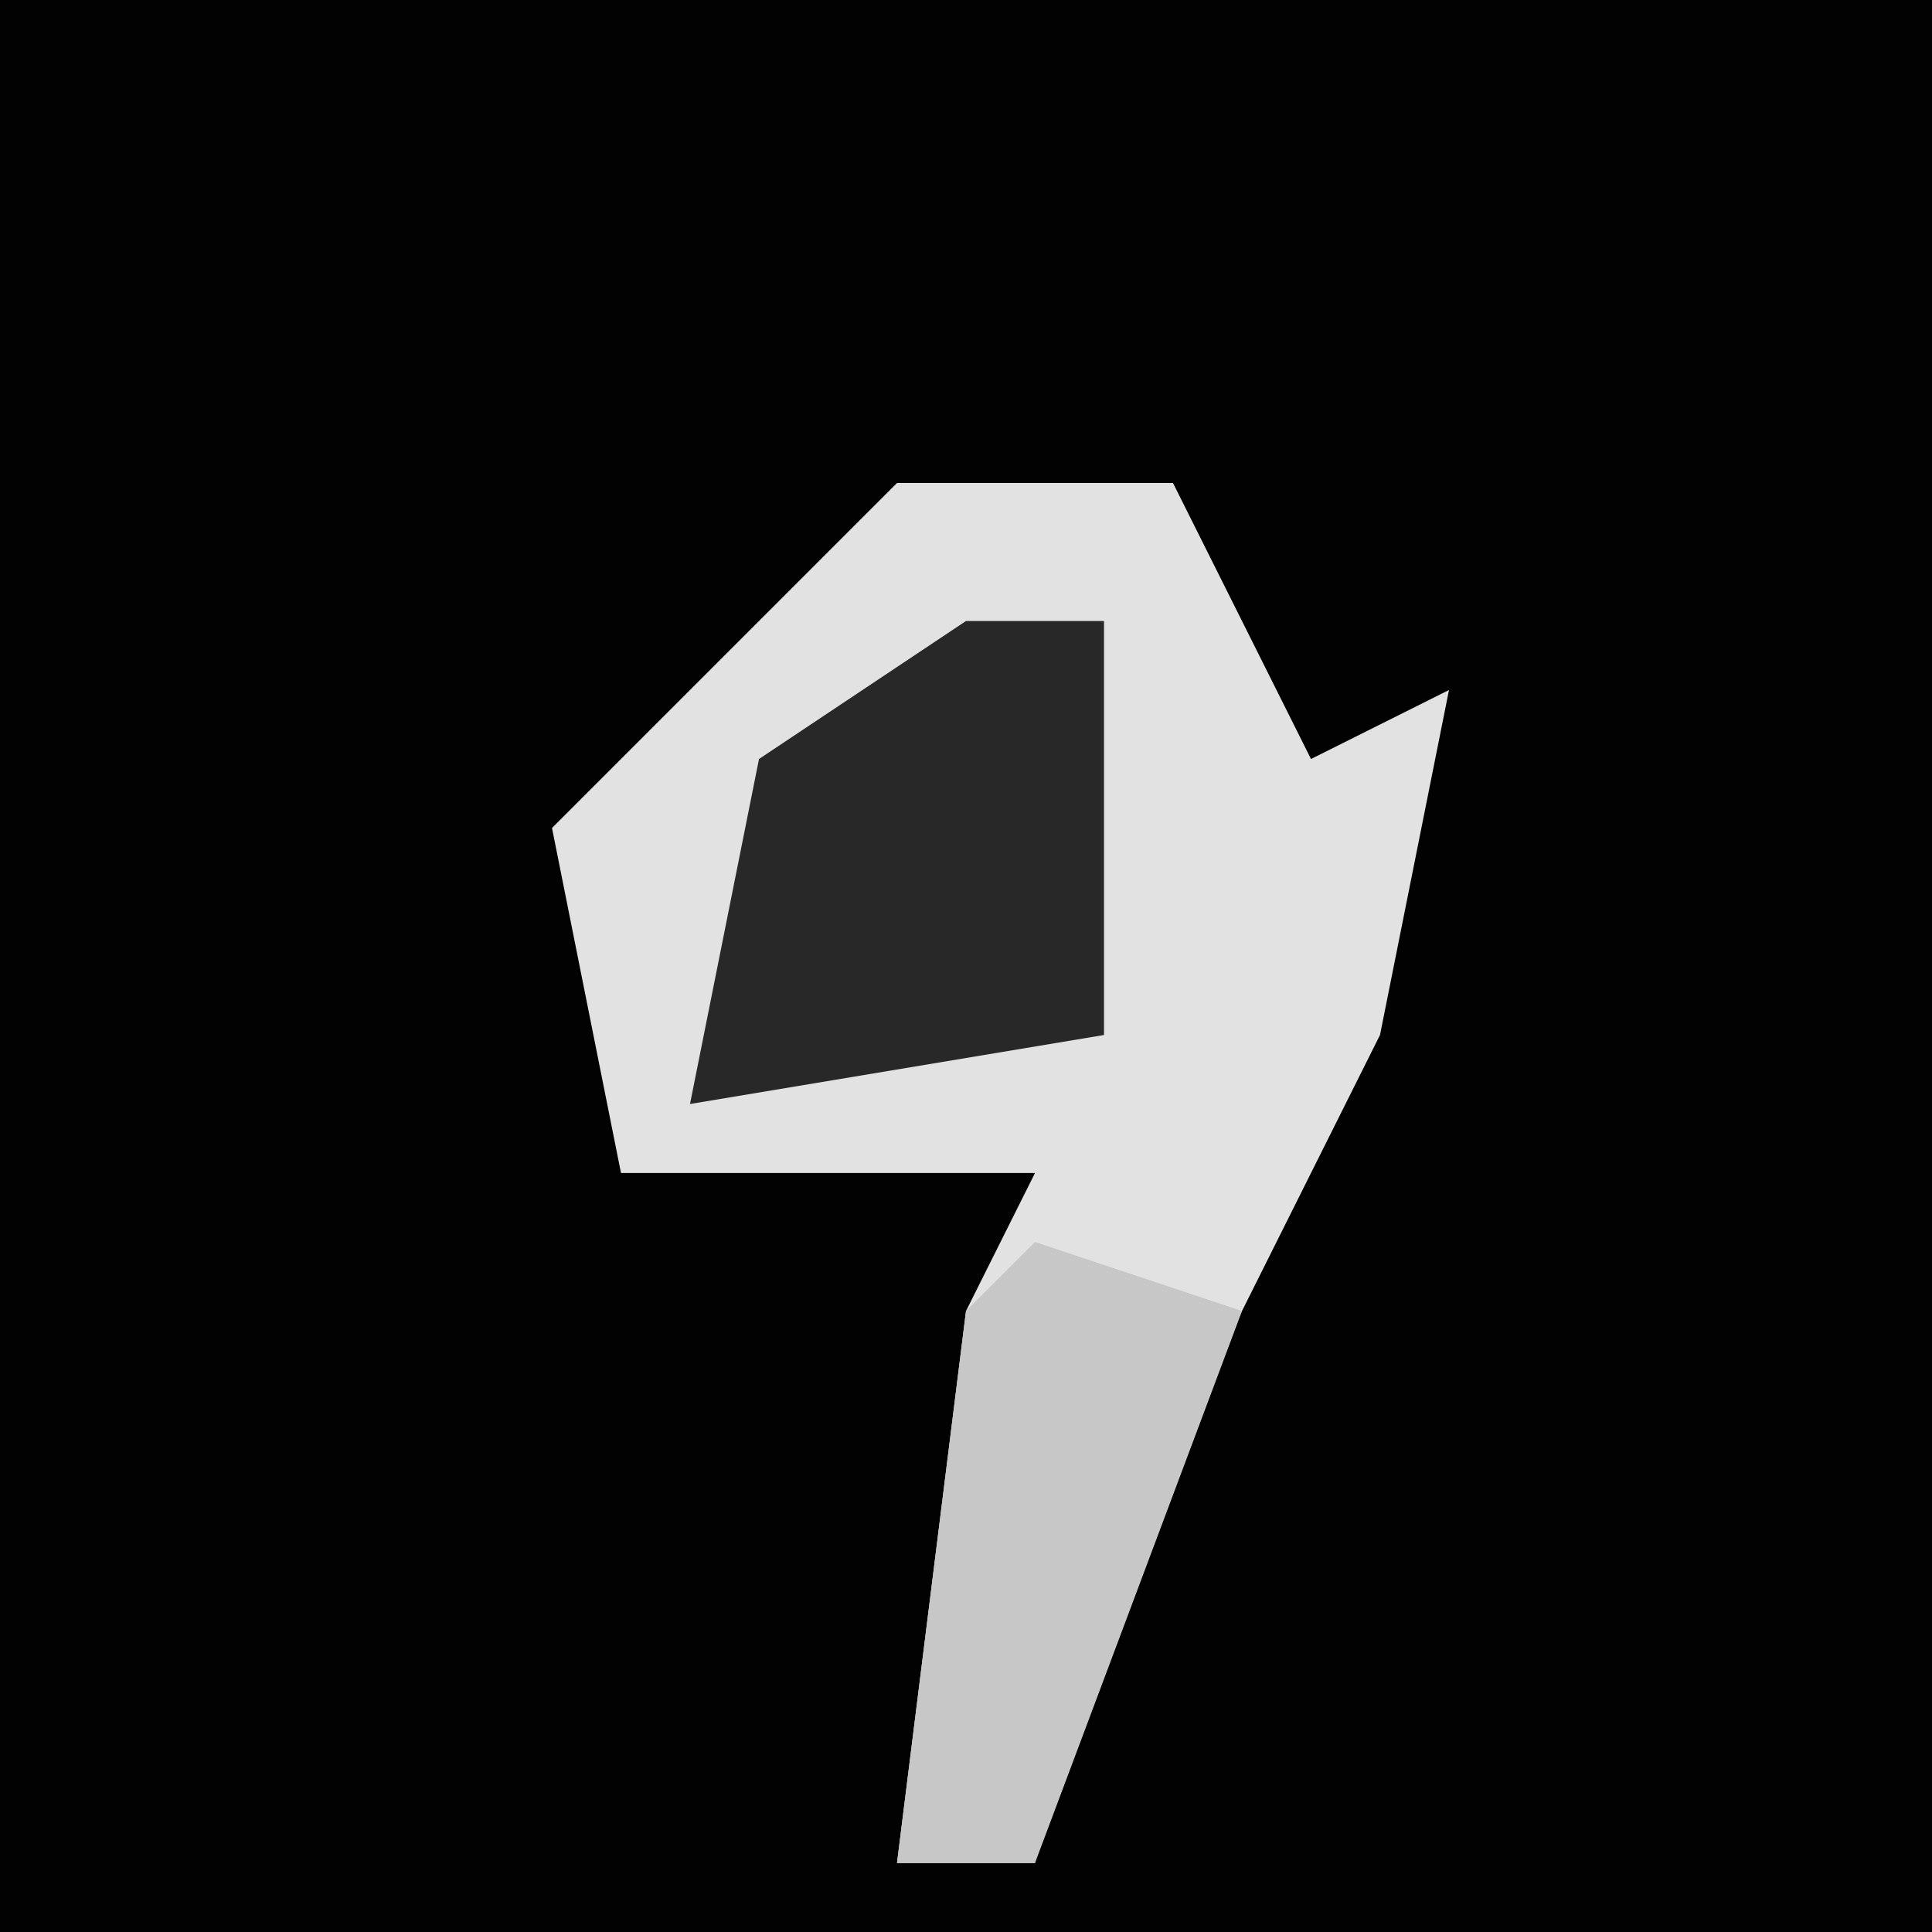 <?xml version="1.0" encoding="UTF-8"?>
<svg version="1.1" xmlns="http://www.w3.org/2000/svg" width="28" height="28">
<path d="M0,0 L28,0 L28,28 L0,28 Z " fill="#020202" transform="translate(0,0)"/>
<path d="M0,0 L4,0 L6,4 L8,3 L7,8 L3,16 L2,20 L0,20 L1,12 L2,10 L-4,10 L-5,5 Z " fill="#E2E2E2" transform="translate(13,7)"/>
<path d="M0,0 L2,0 L2,6 L-4,7 L-3,2 Z " fill="#282828" transform="translate(14,9)"/>
<path d="M0,0 L3,1 L0,9 L-2,9 L-1,1 Z " fill="#C7C7C7" transform="translate(15,18)"/>
</svg>
